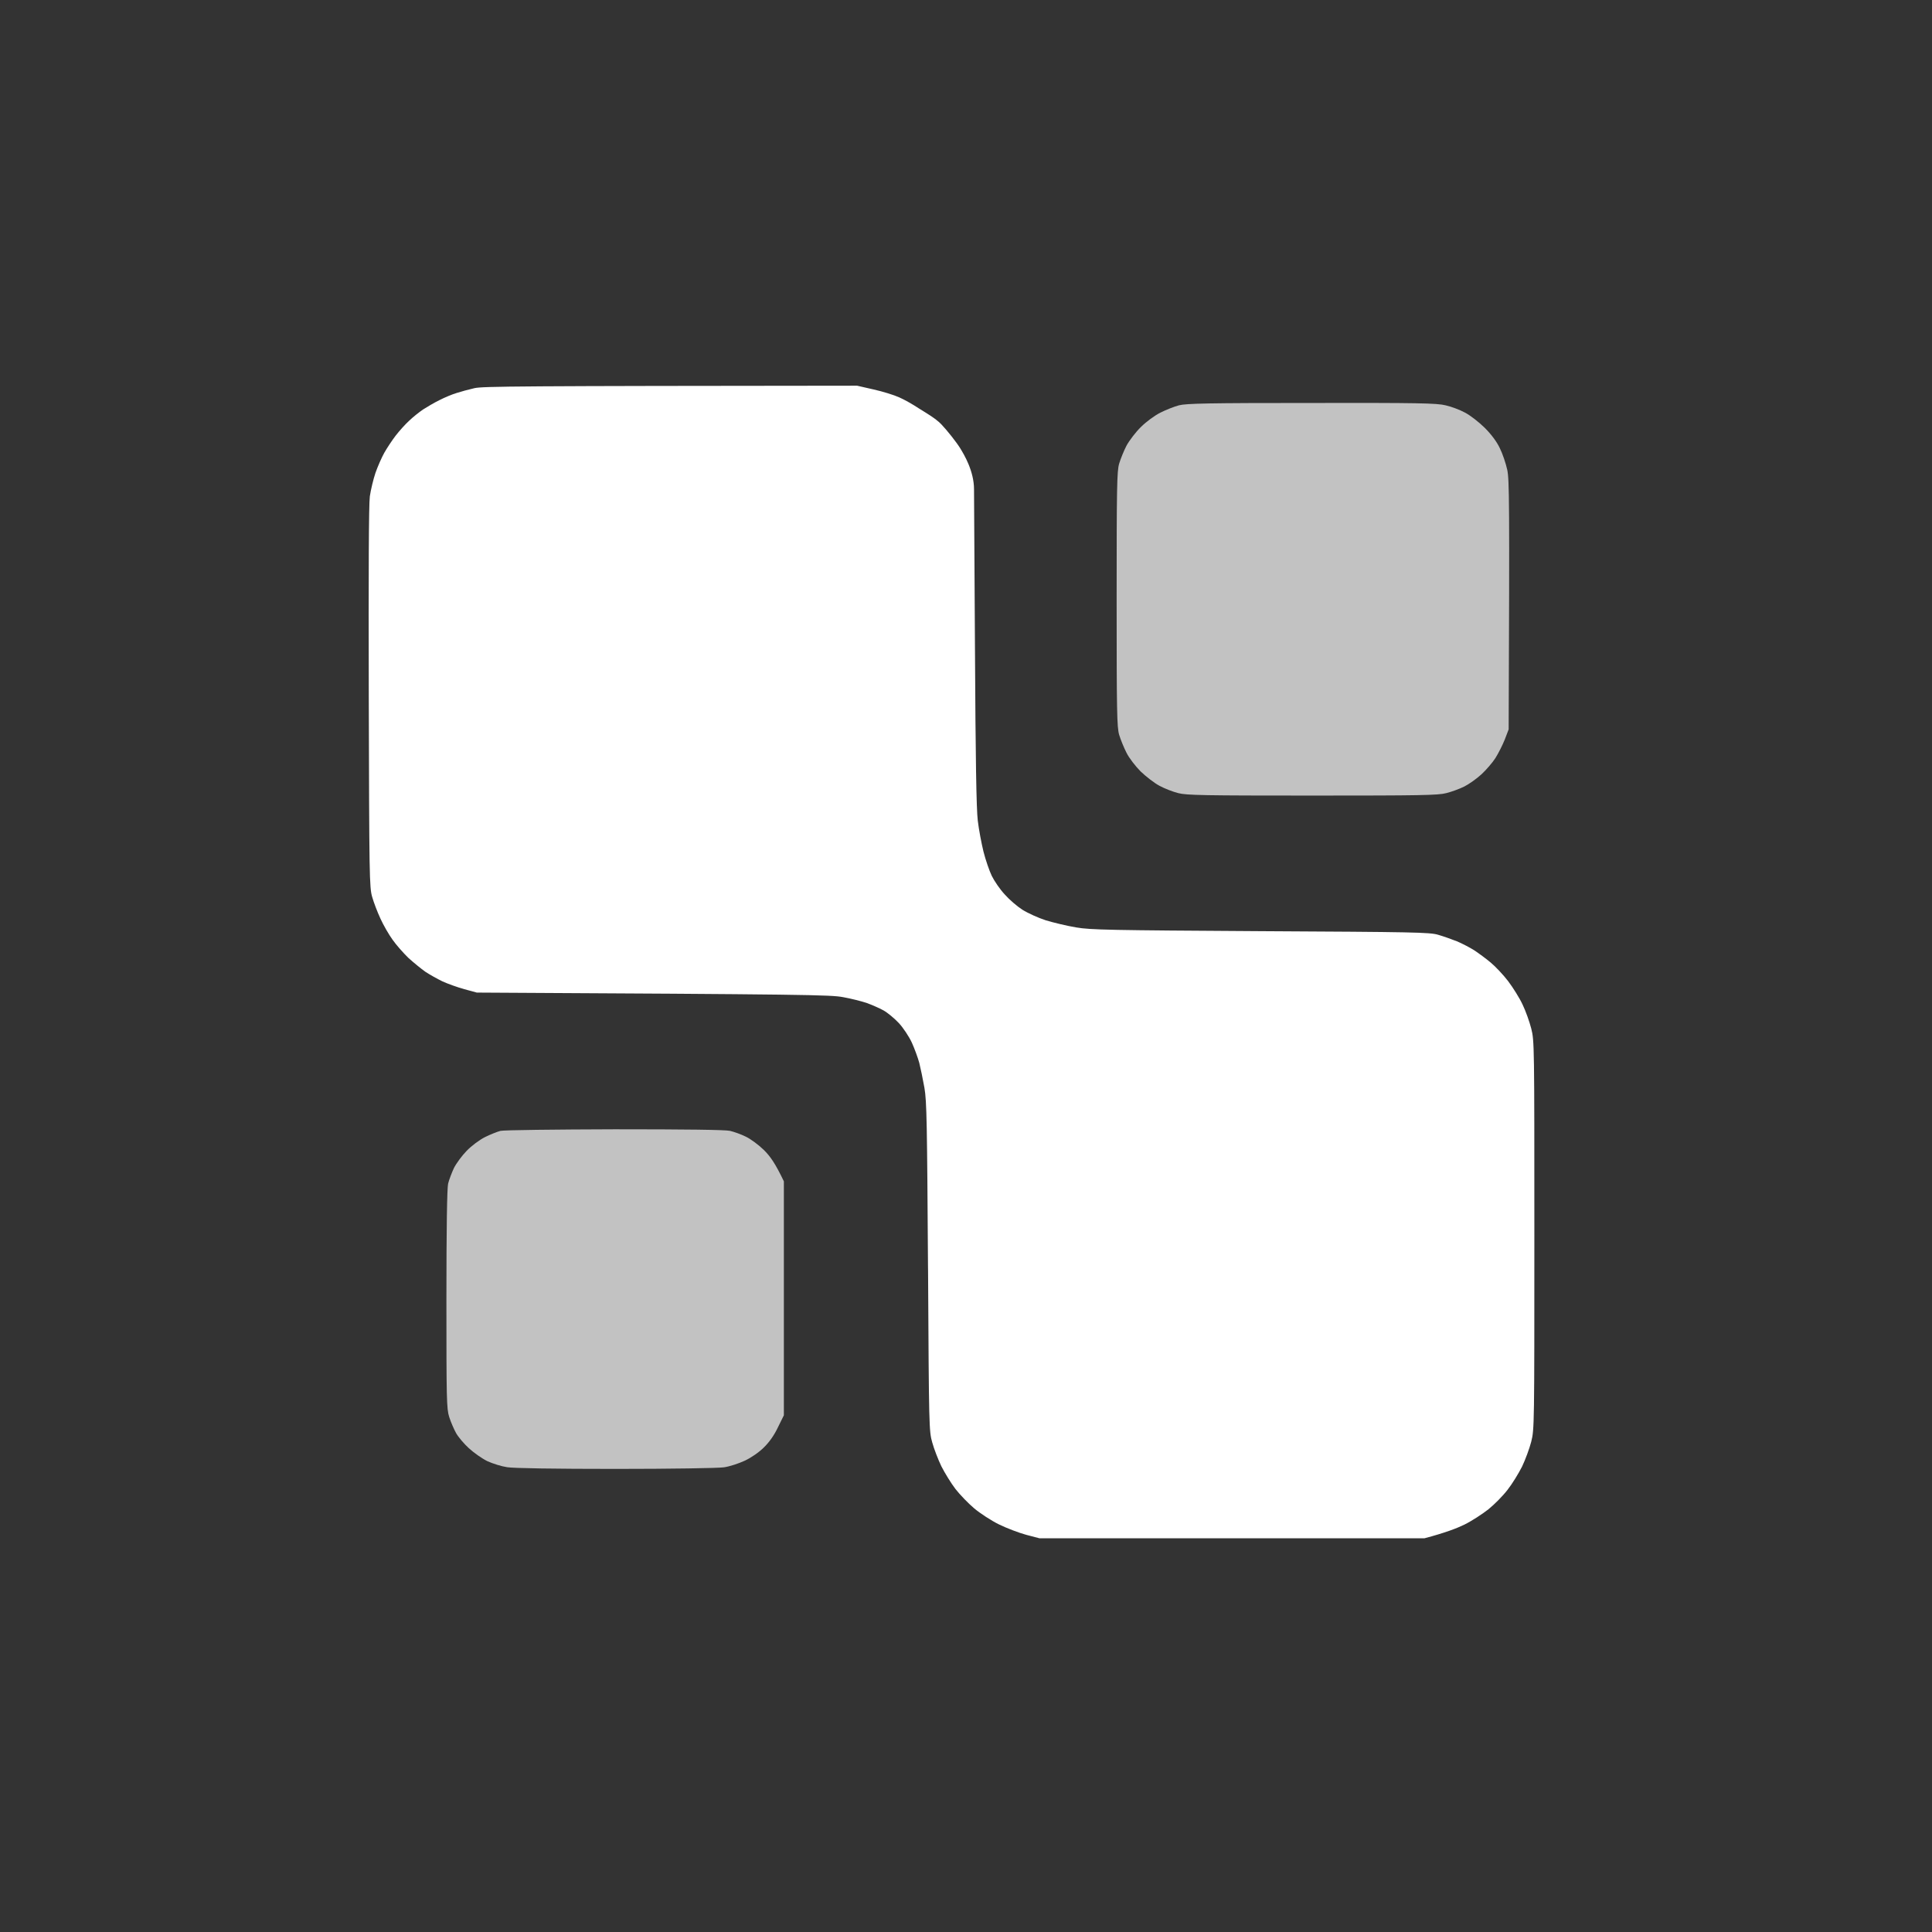 <svg width="33" height="33" viewBox="0 0 33 33" fill="none" xmlns="http://www.w3.org/2000/svg">
<rect x="0" y="0" width="33" height="33" fill="#333333" stroke="none"/>
<path d="M14.92 6.652L14.64 6.588C8.825 6.593 8.248 6.598 8.104 6.63C8.008 6.652 7.872 6.689 7.798 6.713C7.726 6.734 7.593 6.79 7.505 6.835C7.417 6.878 7.292 6.952 7.225 6.995C7.159 7.04 7.052 7.125 6.988 7.187C6.924 7.245 6.821 7.36 6.759 7.44C6.698 7.519 6.61 7.653 6.565 7.732C6.52 7.812 6.451 7.969 6.413 8.078C6.376 8.188 6.333 8.369 6.317 8.478C6.299 8.611 6.294 9.75 6.299 11.912C6.307 14.963 6.309 15.157 6.357 15.32C6.384 15.416 6.448 15.583 6.499 15.692C6.549 15.802 6.642 15.964 6.706 16.052C6.767 16.14 6.89 16.278 6.975 16.361C7.063 16.441 7.193 16.547 7.265 16.598C7.34 16.648 7.47 16.72 7.558 16.763C7.646 16.803 7.814 16.864 7.931 16.896L8.144 16.954C13.793 16.984 14.19 16.992 14.4 17.032C14.531 17.055 14.712 17.101 14.8 17.13C14.888 17.162 15.018 17.218 15.09 17.258C15.162 17.298 15.279 17.396 15.354 17.476C15.428 17.556 15.527 17.705 15.575 17.809C15.622 17.913 15.678 18.067 15.702 18.155C15.724 18.243 15.764 18.434 15.79 18.581C15.83 18.815 15.835 19.183 15.851 21.642L15.852 21.709C15.867 24.367 15.868 24.445 15.923 24.637C15.953 24.747 16.024 24.93 16.08 25.047C16.139 25.162 16.245 25.335 16.32 25.433C16.395 25.529 16.538 25.678 16.64 25.764C16.741 25.849 16.932 25.974 17.063 26.038C17.193 26.102 17.404 26.182 17.529 26.216L17.755 26.275H24.331C24.683 26.182 24.885 26.104 25.01 26.043C25.135 25.982 25.319 25.862 25.423 25.78C25.526 25.697 25.673 25.548 25.75 25.447C25.83 25.346 25.939 25.167 25.998 25.05C26.054 24.933 26.125 24.741 26.155 24.624C26.208 24.416 26.208 24.326 26.208 21.097V21.097V21.096C26.208 17.854 26.208 17.777 26.155 17.569C26.125 17.452 26.059 17.266 26.006 17.157C25.955 17.047 25.843 16.869 25.761 16.76C25.678 16.651 25.542 16.507 25.462 16.441C25.383 16.374 25.255 16.281 25.183 16.233C25.108 16.185 24.975 16.116 24.885 16.078C24.792 16.041 24.648 15.991 24.565 15.967C24.424 15.924 24.145 15.919 21.535 15.905C18.958 15.889 18.631 15.884 18.381 15.841C18.226 15.815 17.992 15.759 17.861 15.719C17.731 15.677 17.55 15.594 17.462 15.538C17.374 15.482 17.238 15.365 17.161 15.277C17.081 15.192 16.983 15.048 16.94 14.96C16.898 14.873 16.834 14.686 16.799 14.548C16.765 14.409 16.719 14.17 16.701 14.015C16.677 13.816 16.663 12.972 16.653 11.047L16.637 8.358C16.637 8.046 16.466 7.763 16.403 7.66L16.402 7.658C16.34 7.557 16.182 7.356 16.078 7.247C15.977 7.141 15.787 7.035 15.692 6.974C15.596 6.91 15.447 6.825 15.359 6.787C15.271 6.747 15.074 6.686 14.92 6.652Z" fill="white"/>
<g opacity="0.7">
<path d="M24.691 6.923C24.542 6.886 24.22 6.88 22.401 6.883C20.641 6.883 20.261 6.891 20.138 6.923C20.058 6.944 19.915 7 19.821 7.048C19.723 7.096 19.579 7.203 19.488 7.293C19.398 7.381 19.289 7.525 19.241 7.613C19.196 7.7 19.14 7.839 19.116 7.919C19.078 8.047 19.073 8.321 19.073 10.235C19.073 12.157 19.078 12.421 19.116 12.551C19.14 12.631 19.196 12.769 19.241 12.857C19.286 12.948 19.393 13.086 19.483 13.177C19.574 13.264 19.718 13.376 19.805 13.422C19.893 13.47 20.037 13.525 20.125 13.547C20.263 13.584 20.567 13.589 22.414 13.589C24.267 13.589 24.566 13.584 24.704 13.547C24.792 13.525 24.93 13.475 25.01 13.435C25.09 13.395 25.221 13.302 25.303 13.227C25.383 13.153 25.492 13.028 25.543 12.948C25.593 12.868 25.665 12.727 25.703 12.631L25.769 12.458C25.785 8.518 25.78 8.198 25.745 8.025C25.721 7.916 25.665 7.748 25.617 7.653C25.564 7.541 25.471 7.418 25.359 7.306C25.263 7.211 25.111 7.093 25.024 7.048C24.936 7 24.787 6.944 24.691 6.923Z" fill="white"/>
<path d="M12.47 19.316C12.393 19.297 11.706 19.289 10.5 19.289C9.483 19.292 8.605 19.302 8.549 19.316C8.496 19.329 8.376 19.377 8.285 19.422C8.189 19.47 8.054 19.571 7.971 19.657C7.891 19.739 7.793 19.872 7.753 19.952C7.716 20.032 7.67 20.152 7.654 20.218C7.636 20.295 7.625 20.993 7.625 22.194C7.625 23.905 7.628 24.065 7.673 24.204C7.7 24.289 7.753 24.411 7.79 24.478C7.827 24.544 7.926 24.662 8.008 24.736C8.091 24.813 8.232 24.912 8.323 24.957C8.416 25 8.567 25.047 8.663 25.061C8.77 25.079 9.483 25.09 10.514 25.09C11.448 25.09 12.268 25.077 12.364 25.063C12.46 25.05 12.62 24.997 12.723 24.949C12.835 24.896 12.966 24.805 13.048 24.723C13.139 24.635 13.227 24.51 13.288 24.379L13.389 24.174V20.178C13.24 19.867 13.157 19.752 13.048 19.643C12.958 19.555 12.817 19.451 12.737 19.414C12.657 19.374 12.537 19.332 12.47 19.316Z" fill="white"/>
</g>
</svg>
